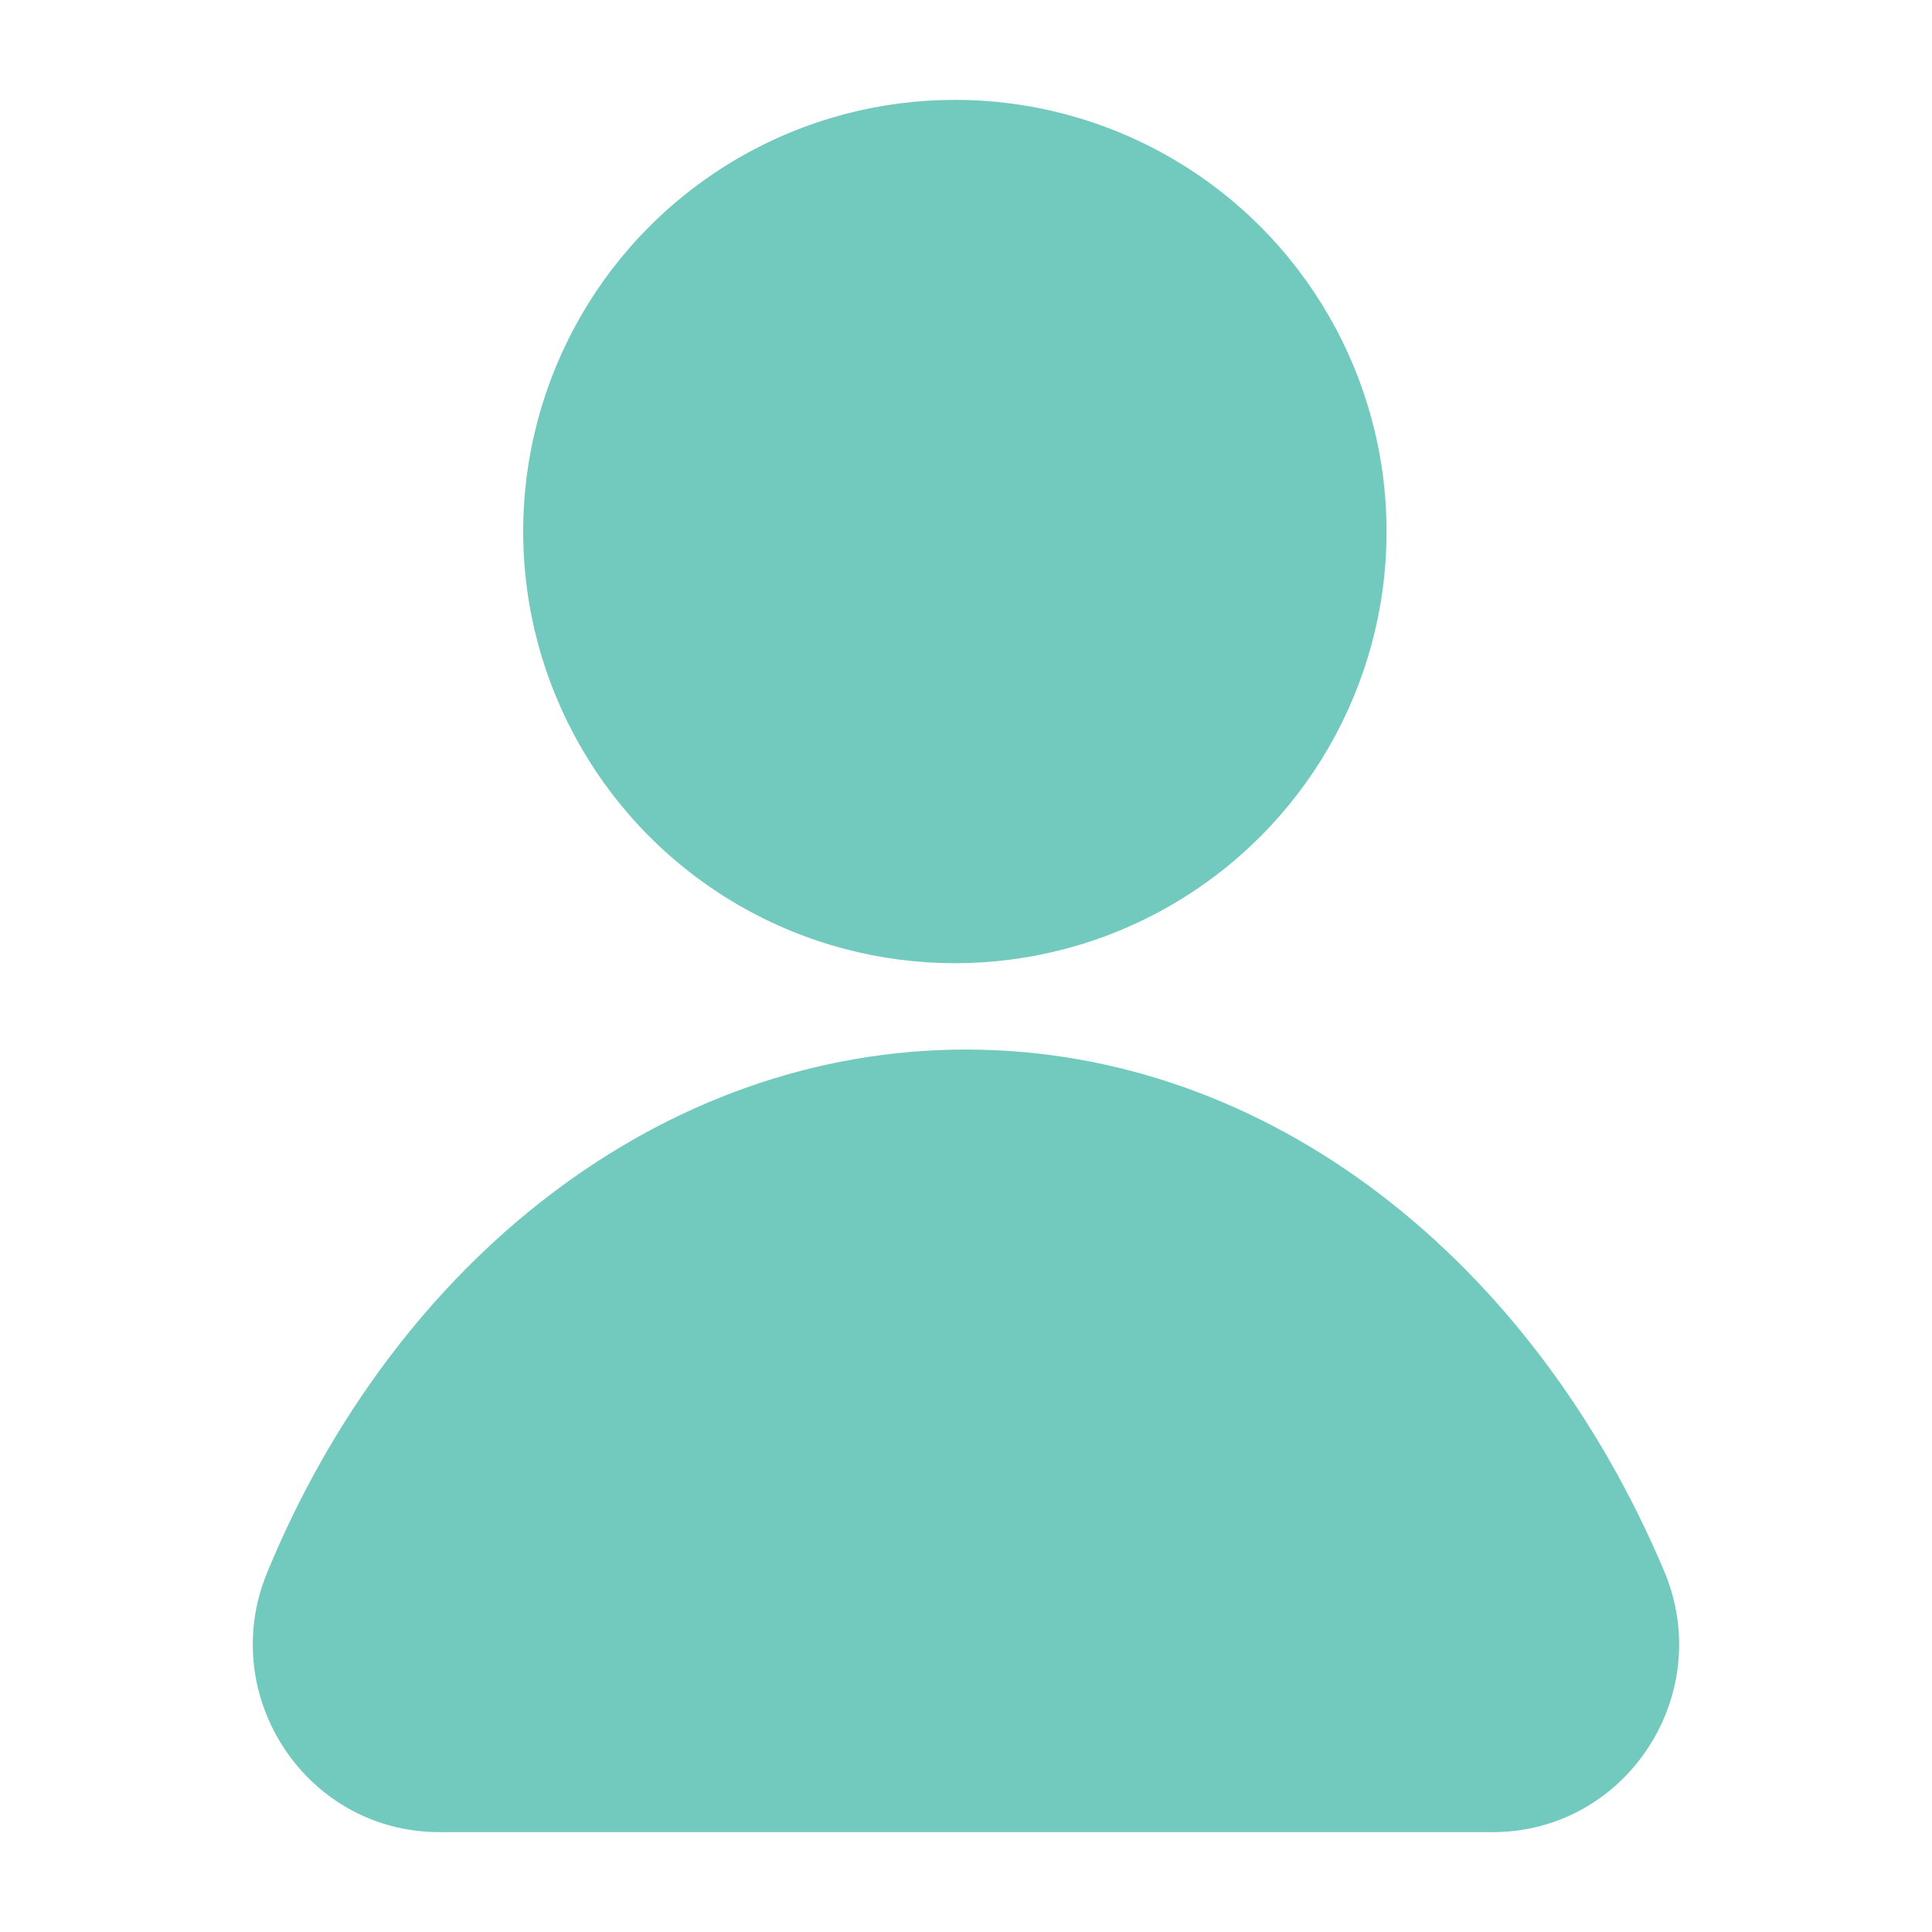 <?xml version="1.0" encoding="utf-8"?>
<!-- Generator: Adobe Illustrator 17.0.0, SVG Export Plug-In . SVG Version: 6.00 Build 0)  -->
<!DOCTYPE svg PUBLIC "-//W3C//DTD SVG 1.1//EN" "http://www.w3.org/Graphics/SVG/1.1/DTD/svg11.dtd">
<svg version="1.1" id="Capa_1" xmlns="http://www.w3.org/2000/svg" xmlns:xlink="http://www.w3.org/1999/xlink" x="0px" y="0px"
	 width="25px" height="25px" viewBox="17.5 17.5 25 25" enable-background="new 17.5 17.5 25 25" xml:space="preserve">
<g>
	<g>
		<circle fill="#72cabe" cx="29.856" cy="24.378" r="5.586"/>
	</g>
	<g>
		<path fill="#72cabe" d="M20.954,37.856c-0.649,1.586,0.505,3.352,2.234,3.352h13.623c1.73,0,2.883-1.766,2.234-3.352
			c-1.694-4.036-5.117-6.775-9.046-6.775S22.612,33.82,20.954,37.856z"/>
	</g>
</g>
</svg>
